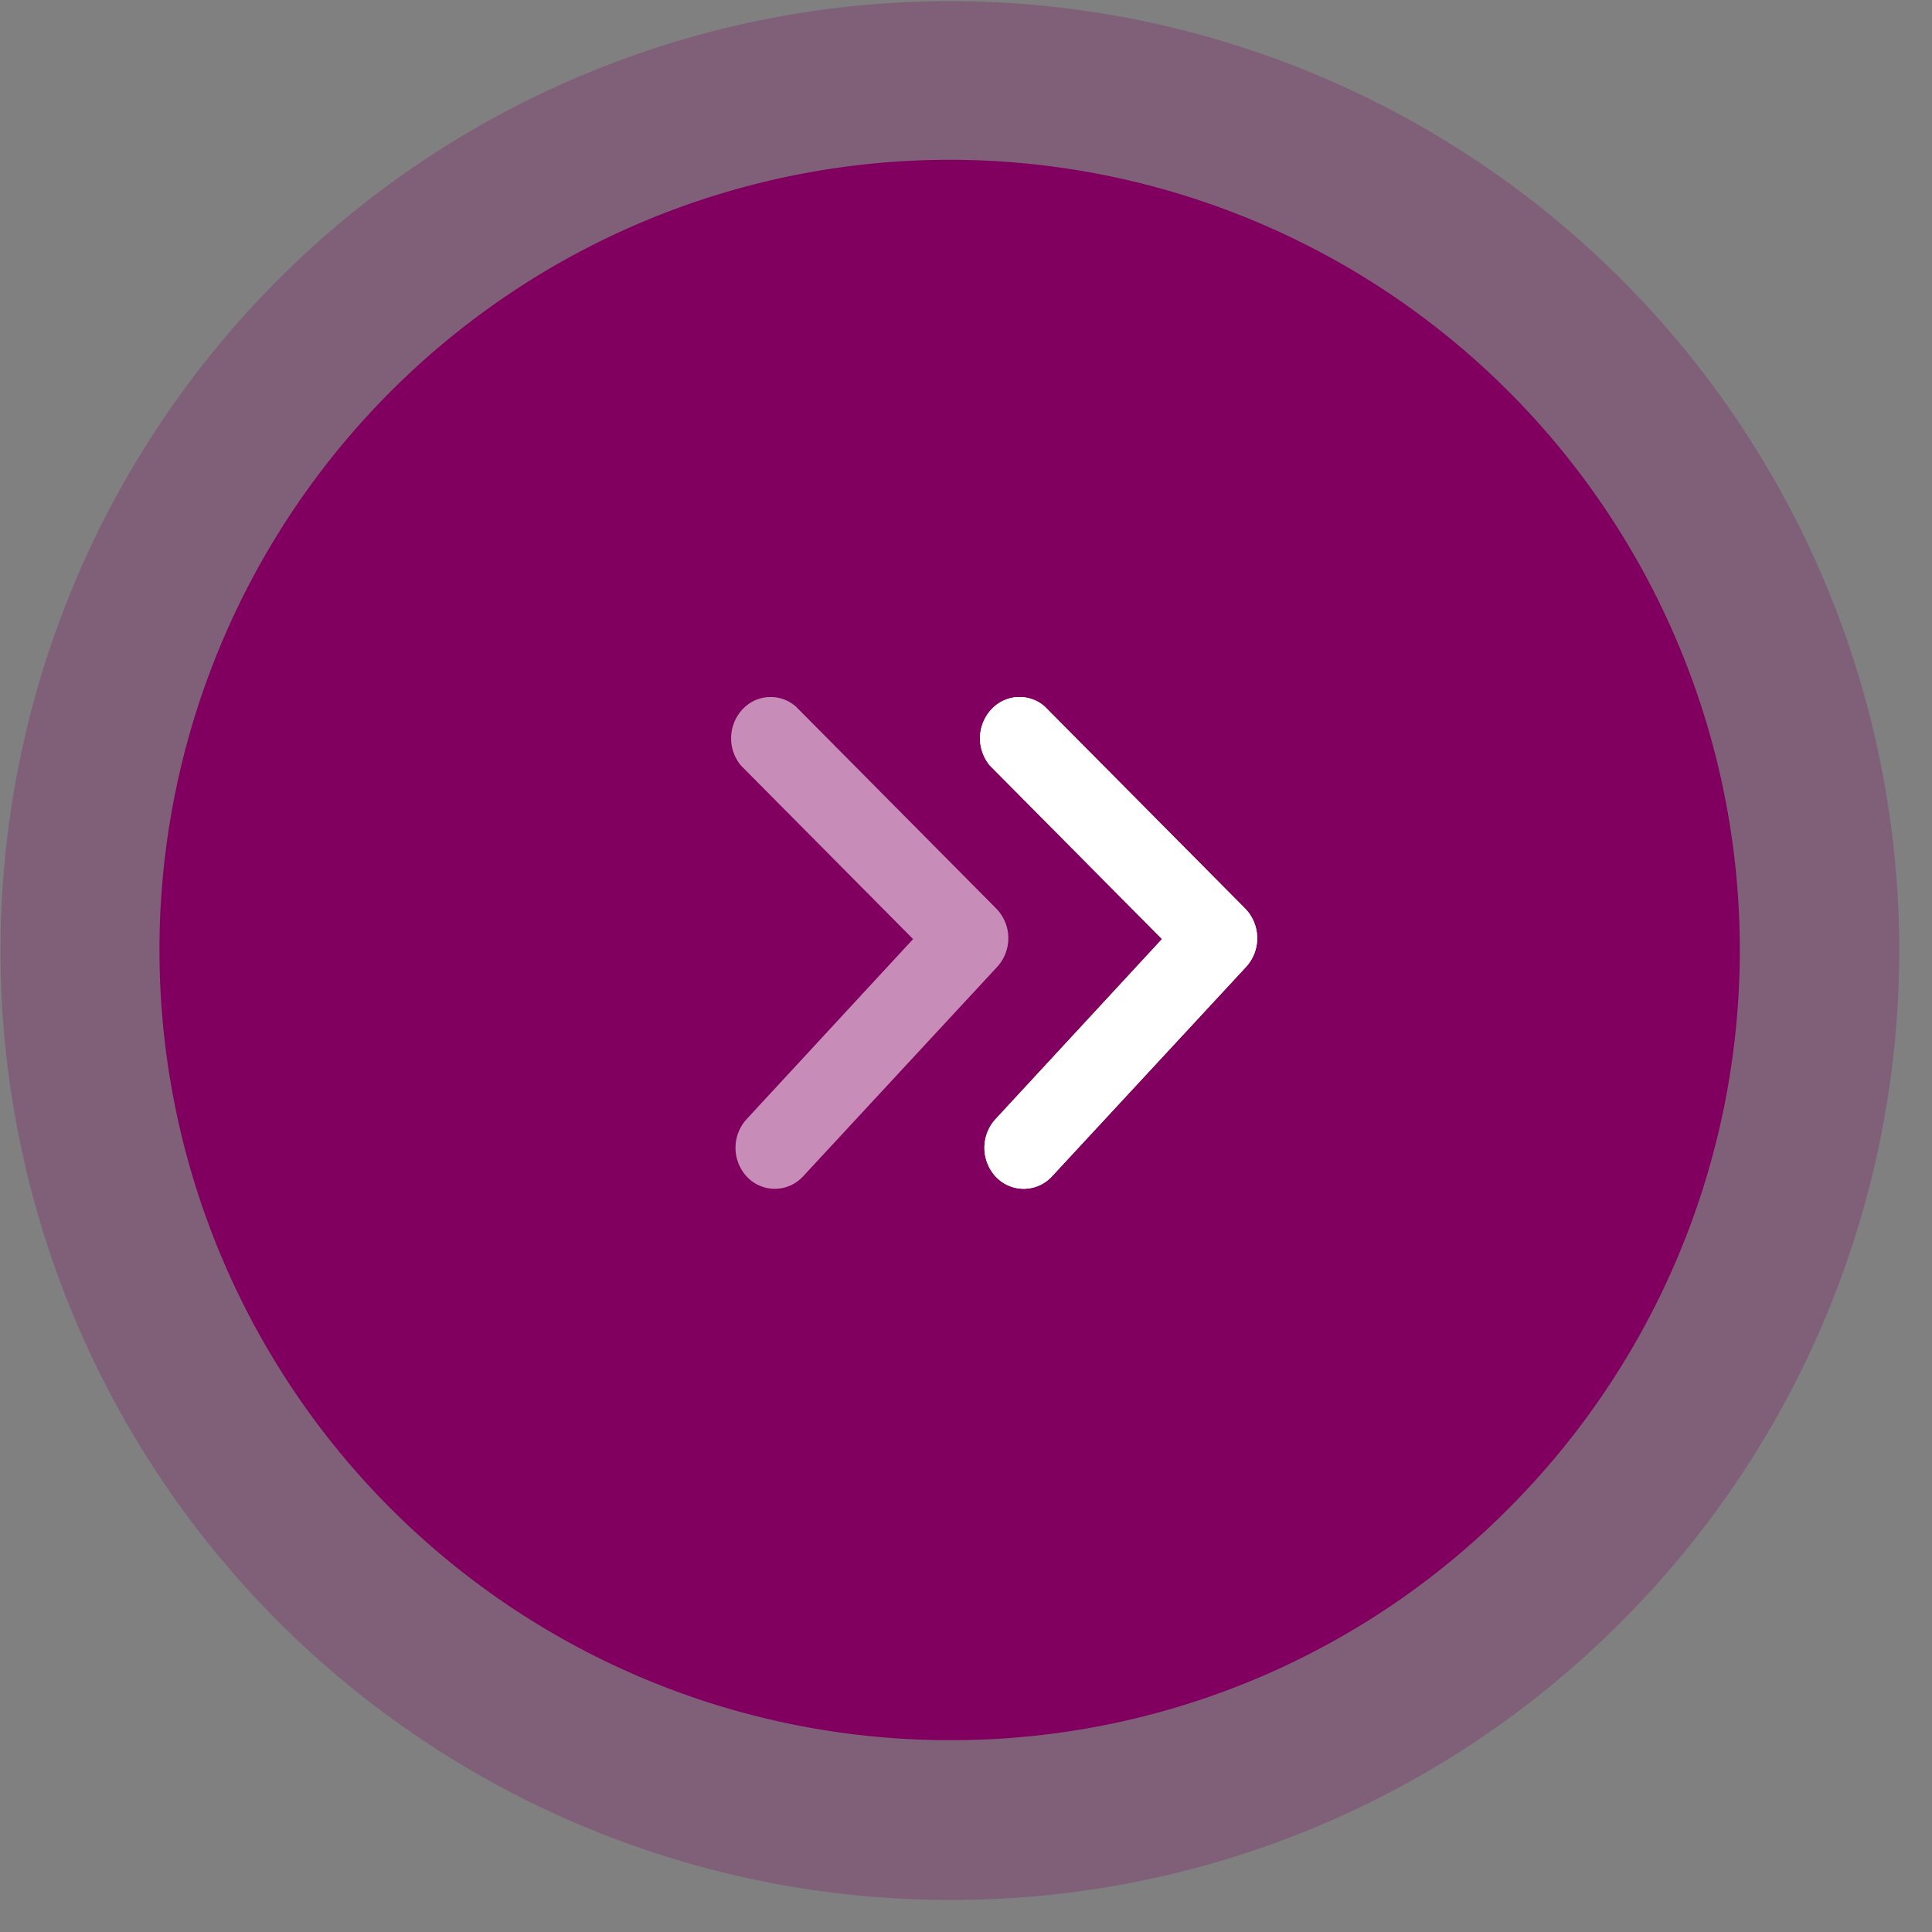 <svg xmlns="http://www.w3.org/2000/svg" xmlns:xlink="http://www.w3.org/1999/xlink" width="189" height="189" viewBox="0 0 189 189">
  <rect x="0" y="0" width="189" height="189" fill="#808080" stroke="none"/>
  <defs>
    <linearGradient id="linear-gradient" x1="9.012" y1="15.644" x2="10.012" y2="15.644" gradientUnits="objectBoundingBox">
      <stop offset="0" stop-color="#81005f"/>
      <stop offset="0.012" stop-color="#81005f" stop-opacity="0.937"/>
      <stop offset="0.064" stop-color="#81005f" stop-opacity="0.694"/>
      <stop offset="0.121" stop-color="#81005f" stop-opacity="0.494"/>
      <stop offset="0.184" stop-color="#81005f" stop-opacity="0.341"/>
      <stop offset="0.255" stop-color="#81005f" stop-opacity="0.231"/>
      <stop offset="0.344" stop-color="#81005f" stop-opacity="0.169"/>
      <stop offset="0.498" stop-color="#81005f" stop-opacity="0.149"/>
    </linearGradient>
    <linearGradient id="linear-gradient-2" x1="10.835" y1="18.706" x2="11.836" y2="18.706" xlink:href="#linear-gradient"/>
    <linearGradient id="linear-gradient-3" x1="11.939" y1="20.569" x2="12.939" y2="20.569" xlink:href="#linear-gradient"/>
    <clipPath id="clip-Artboard_1">
      <rect width="189" height="189"/>
    </clipPath>
  </defs>
  <g id="Artboard_1" data-name="Artboard – 1" clip-path="url(#clip-Artboard_1)">
    <g id="Group_516" data-name="Group 516" transform="translate(-1371.047 -655.438)">
      <path id="Path_3033" data-name="Path 3033" d="M1463.945,841.3a92.874,92.874,0,1,1,65.712-27.219A92.319,92.319,0,0,1,1463.945,841.3Z" opacity="0.25" fill="url(#linear-gradient)"/>
      <path id="Path_3034" data-name="Path 3034" d="M1463.945,825.671a77.3,77.3,0,1,1,54.66-22.64A76.794,76.794,0,0,1,1463.945,825.671Z" fill="url(#linear-gradient-2)"/>
      <circle id="Ellipse_249" data-name="Ellipse 249" cx="70.124" cy="70.124" r="70.124" transform="translate(1393.821 678.246)" fill="url(#linear-gradient-3)"/>
      <g id="Group_441" data-name="Group 441" transform="translate(504.047 206.438)">
        <g id="up-arrow" transform="matrix(0.017, 1, -1, 0.017, 965.232, 516.8)" opacity="0.33">
          <g id="Group_269" data-name="Group 269" transform="translate(0 0)">
            <g id="Group_268" data-name="Group 268">
              <path id="Path_1506" data-name="Path 1506" d="M46.921,20.462,26.754,1.128a4.15,4.15,0,0,0-5.679-.008L.966,20.4a3.738,3.738,0,0,0,.008,5.024,4.154,4.154,0,0,0,5.68.429L23.907,9.31,41.251,25.9a4.15,4.15,0,0,0,5.679.008A3.747,3.747,0,0,0,46.921,20.462Z" fill="#fff"/>
            </g>
          </g>
        </g>
        <g id="Group_269-2" data-name="Group 269" transform="matrix(0.017, 1, -1, 0.017, 989.581, 516.8)">
          <g id="Group_268-2" data-name="Group 268" transform="translate(0)">
            <path id="Path_1506-2" data-name="Path 1506" d="M46.921,20.462,26.754,1.128a4.15,4.15,0,0,0-5.679-.008L.966,20.4a3.738,3.738,0,0,0,.008,5.024,4.154,4.154,0,0,0,5.68.429L23.907,9.31,41.251,25.9a4.15,4.15,0,0,0,5.679.008A3.747,3.747,0,0,0,46.921,20.462Z" fill="#fff"/>
          </g>
        </g>
      </g>
      <g id="Group_515" data-name="Group 515" transform="translate(504.047 206.438)">
        <g id="up-arrow-2" data-name="up-arrow" transform="matrix(0.017, 1, -1, 0.017, 965.232, 516.8)" opacity="0.33">
          <g id="Group_269-3" data-name="Group 269" transform="translate(0 0)">
            <g id="Group_268-3" data-name="Group 268">
              <path id="Path_1506-3" data-name="Path 1506" d="M46.921,20.462,26.754,1.128a4.15,4.15,0,0,0-5.679-.008L.966,20.4a3.738,3.738,0,0,0,.008,5.024,4.154,4.154,0,0,0,5.68.429L23.907,9.31,41.251,25.9a4.15,4.15,0,0,0,5.679.008A3.747,3.747,0,0,0,46.921,20.462Z" fill="#fff"/>
            </g>
          </g>
        </g>
        <g id="Group_269-4" data-name="Group 269" transform="matrix(0.017, 1, -1, 0.017, 989.581, 516.8)">
          <g id="Group_268-4" data-name="Group 268" transform="translate(0)">
            <path id="Path_1506-4" data-name="Path 1506" d="M46.921,20.462,26.754,1.128a4.15,4.15,0,0,0-5.679-.008L.966,20.4a3.738,3.738,0,0,0,.008,5.024,4.154,4.154,0,0,0,5.68.429L23.907,9.31,41.251,25.9a4.15,4.15,0,0,0,5.679.008A3.747,3.747,0,0,0,46.921,20.462Z" fill="#fff"/>
          </g>
        </g>
      </g>
    </g>
  </g>
</svg>
